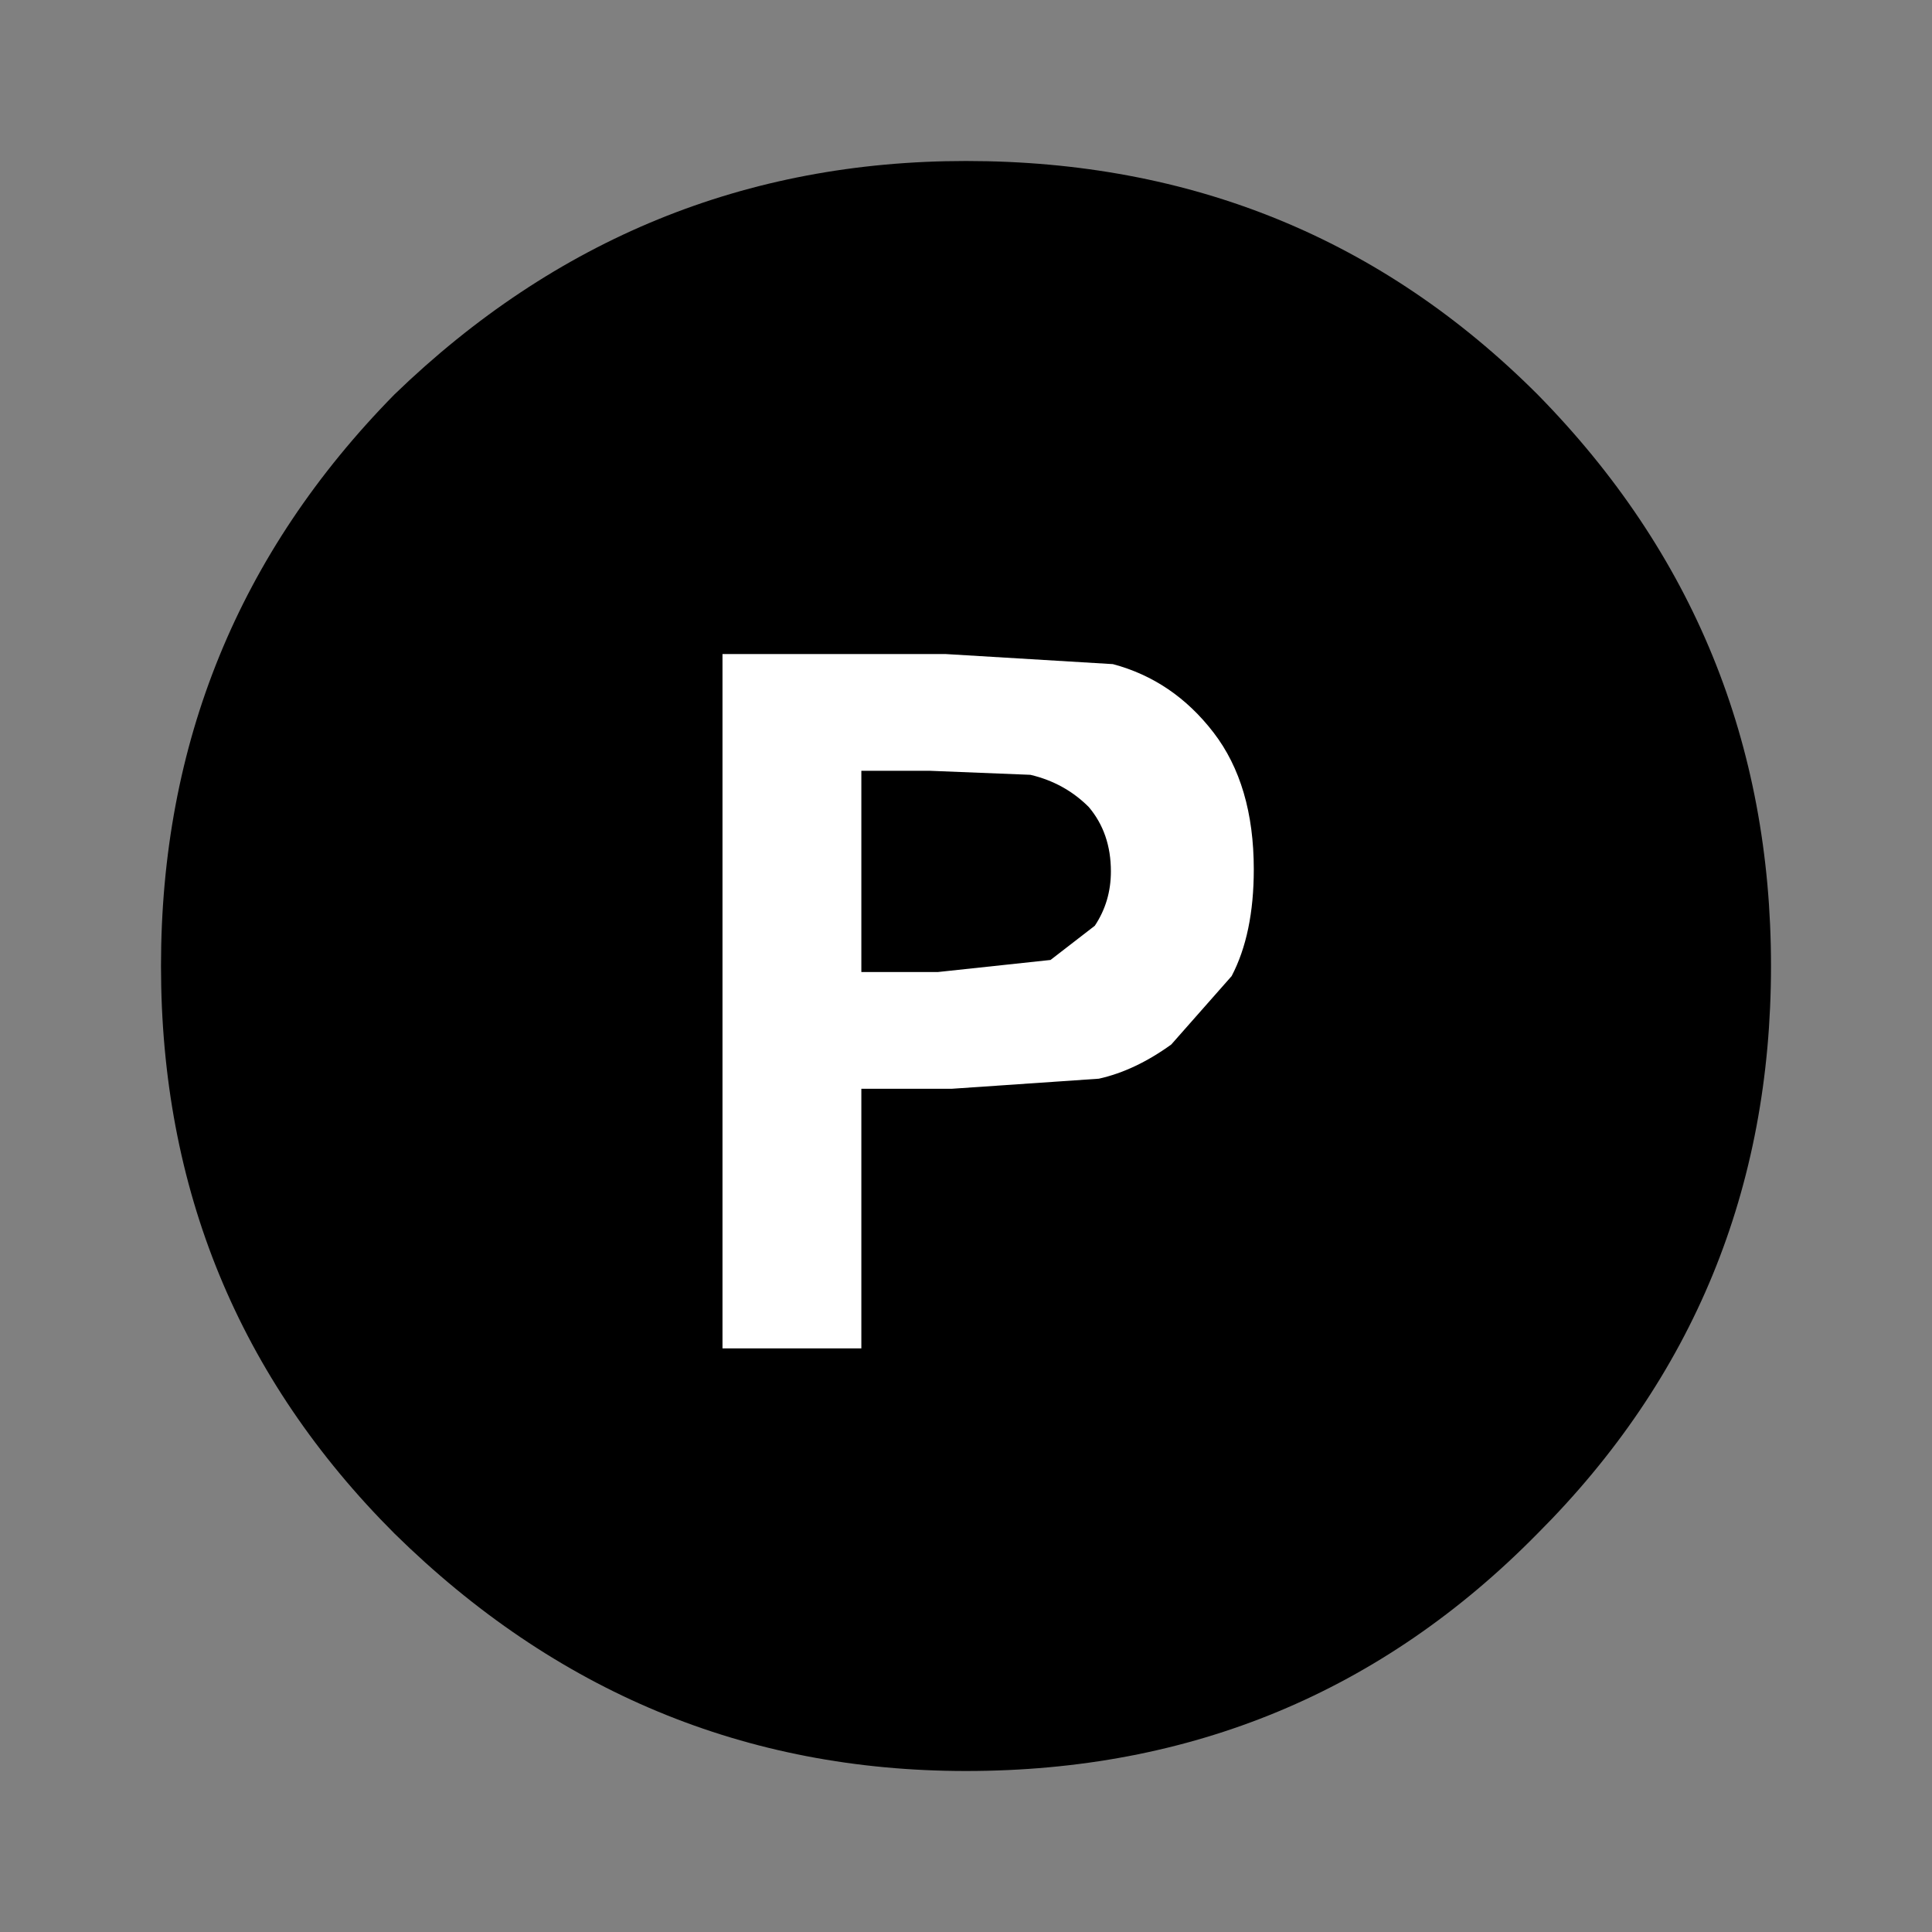 <?xml version='1.0' encoding='UTF-8'?>
<svg xmlns:xlink="http://www.w3.org/1999/xlink" xmlns="http://www.w3.org/2000/svg" version="1.1" width="40px" height="40px" viewBox="-24.0 -24.0 48.0 48.0"><rect x="-24.0" y="-24.0" width="48.0" height="48.0" fill="#808080" stroke="none"/><defs><g id="c1"><path fill="#000000" stroke="none" d="M17.1 2.9 Q20.0 5.85 20.0 10.0 20.0 14.15 17.1 17.05 14.2 20.0 10.0 20.0 5.9 20.0 2.9 17.05 0.0 14.15 0.0 10.0 0.0 5.85 2.9 2.9 5.9 0.0 10.0 0.0 14.2 0.0 17.1 2.9"/></g><g id="c2"><g><use transform="matrix(1.0,0.0,0.0,1.0,0.0,0.0)" xlink:href="#c1"/></g></g><g id="c3"><path fill="#ffffff" stroke="none" d="M1.6 -4.75 L-0.9 -4.85 -2.6 -4.85 -2.6 0.15 -0.7 0.15 2.1 -0.15 3.2 -1.0 Q3.6 -1.6 3.6 -2.35 3.6 -3.3 3.05 -3.95 2.45 -4.55 1.6 -4.75 M7.15 -2.4 Q7.15 -0.8 6.6 0.25 L5.1 1.95 Q4.2 2.6 3.3 2.8 L-0.35 3.05 -2.6 3.05 -2.6 9.5 -6.05 9.5 -6.05 -7.75 -0.5 -7.75 3.65 -7.5 Q5.15 -7.1 6.15 -5.8 7.15 -4.5 7.15 -2.4"/></g></defs><g><g><use transform="matrix(2.0,0.0,0.0,2.0,-20.0,-20.0)" xlink:href="#c2" class="color"/></g><g><use transform="matrix(1.0,0.0,0.0,1.0,0.0,0.0)" xlink:href="#c3"/></g></g></svg>